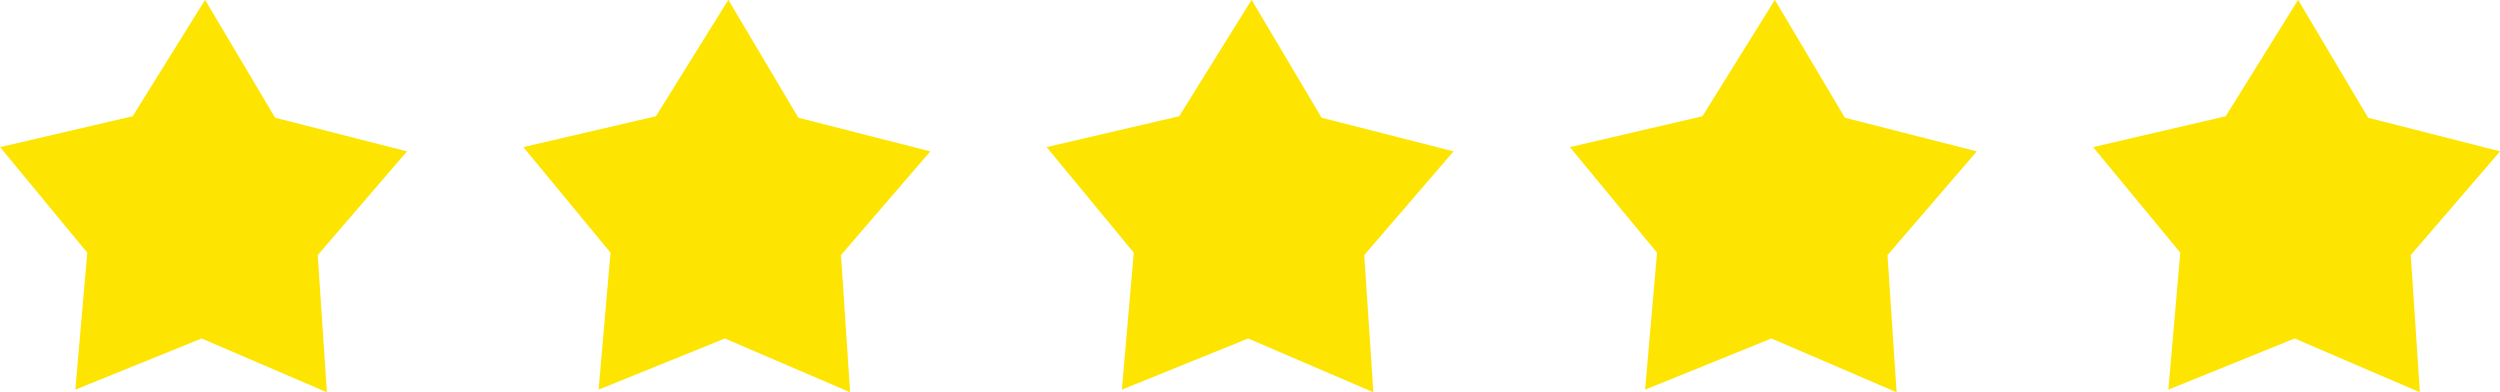<svg xmlns="http://www.w3.org/2000/svg" xmlns:xlink="http://www.w3.org/1999/xlink" preserveAspectRatio="xMidYMid" width="172" height="27" viewBox="0 0 172 27">
  <defs>
    <style>
      .cls-1 {
        fill: #fde501;
        fill-rule: evenodd;
      }
    </style>
  </defs>
  <path d="M165.860,17.550 L166.488,26.988 L157.872,23.288 L149.184,26.807 L150.004,17.384 L144.006,10.121 L153.128,7.998 L158.110,-0.011 L162.928,8.100 L172.005,10.414 L165.860,17.550 ZM130.488,26.988 L121.872,23.288 L113.184,26.807 L114.004,17.384 L108.006,10.121 L117.128,7.998 L122.110,-0.011 L126.928,8.100 L136.005,10.414 L129.860,17.550 L130.488,26.988 ZM94.488,26.988 L85.872,23.288 L77.184,26.807 L78.004,17.384 L72.006,10.121 L81.128,7.998 L86.110,-0.011 L90.928,8.100 L100.005,10.414 L93.860,17.550 L94.488,26.988 ZM58.488,26.988 L49.872,23.288 L41.184,26.807 L42.004,17.384 L36.006,10.121 L45.128,7.998 L50.110,-0.011 L54.928,8.100 L64.005,10.414 L57.860,17.550 L58.488,26.988 ZM22.488,26.988 L13.872,23.288 L5.184,26.807 L6.004,17.384 L0.006,10.121 L9.128,7.998 L14.110,-0.011 L18.928,8.100 L28.005,10.414 L21.860,17.550 L22.488,26.988 Z" class="cls-1"/>
</svg>
